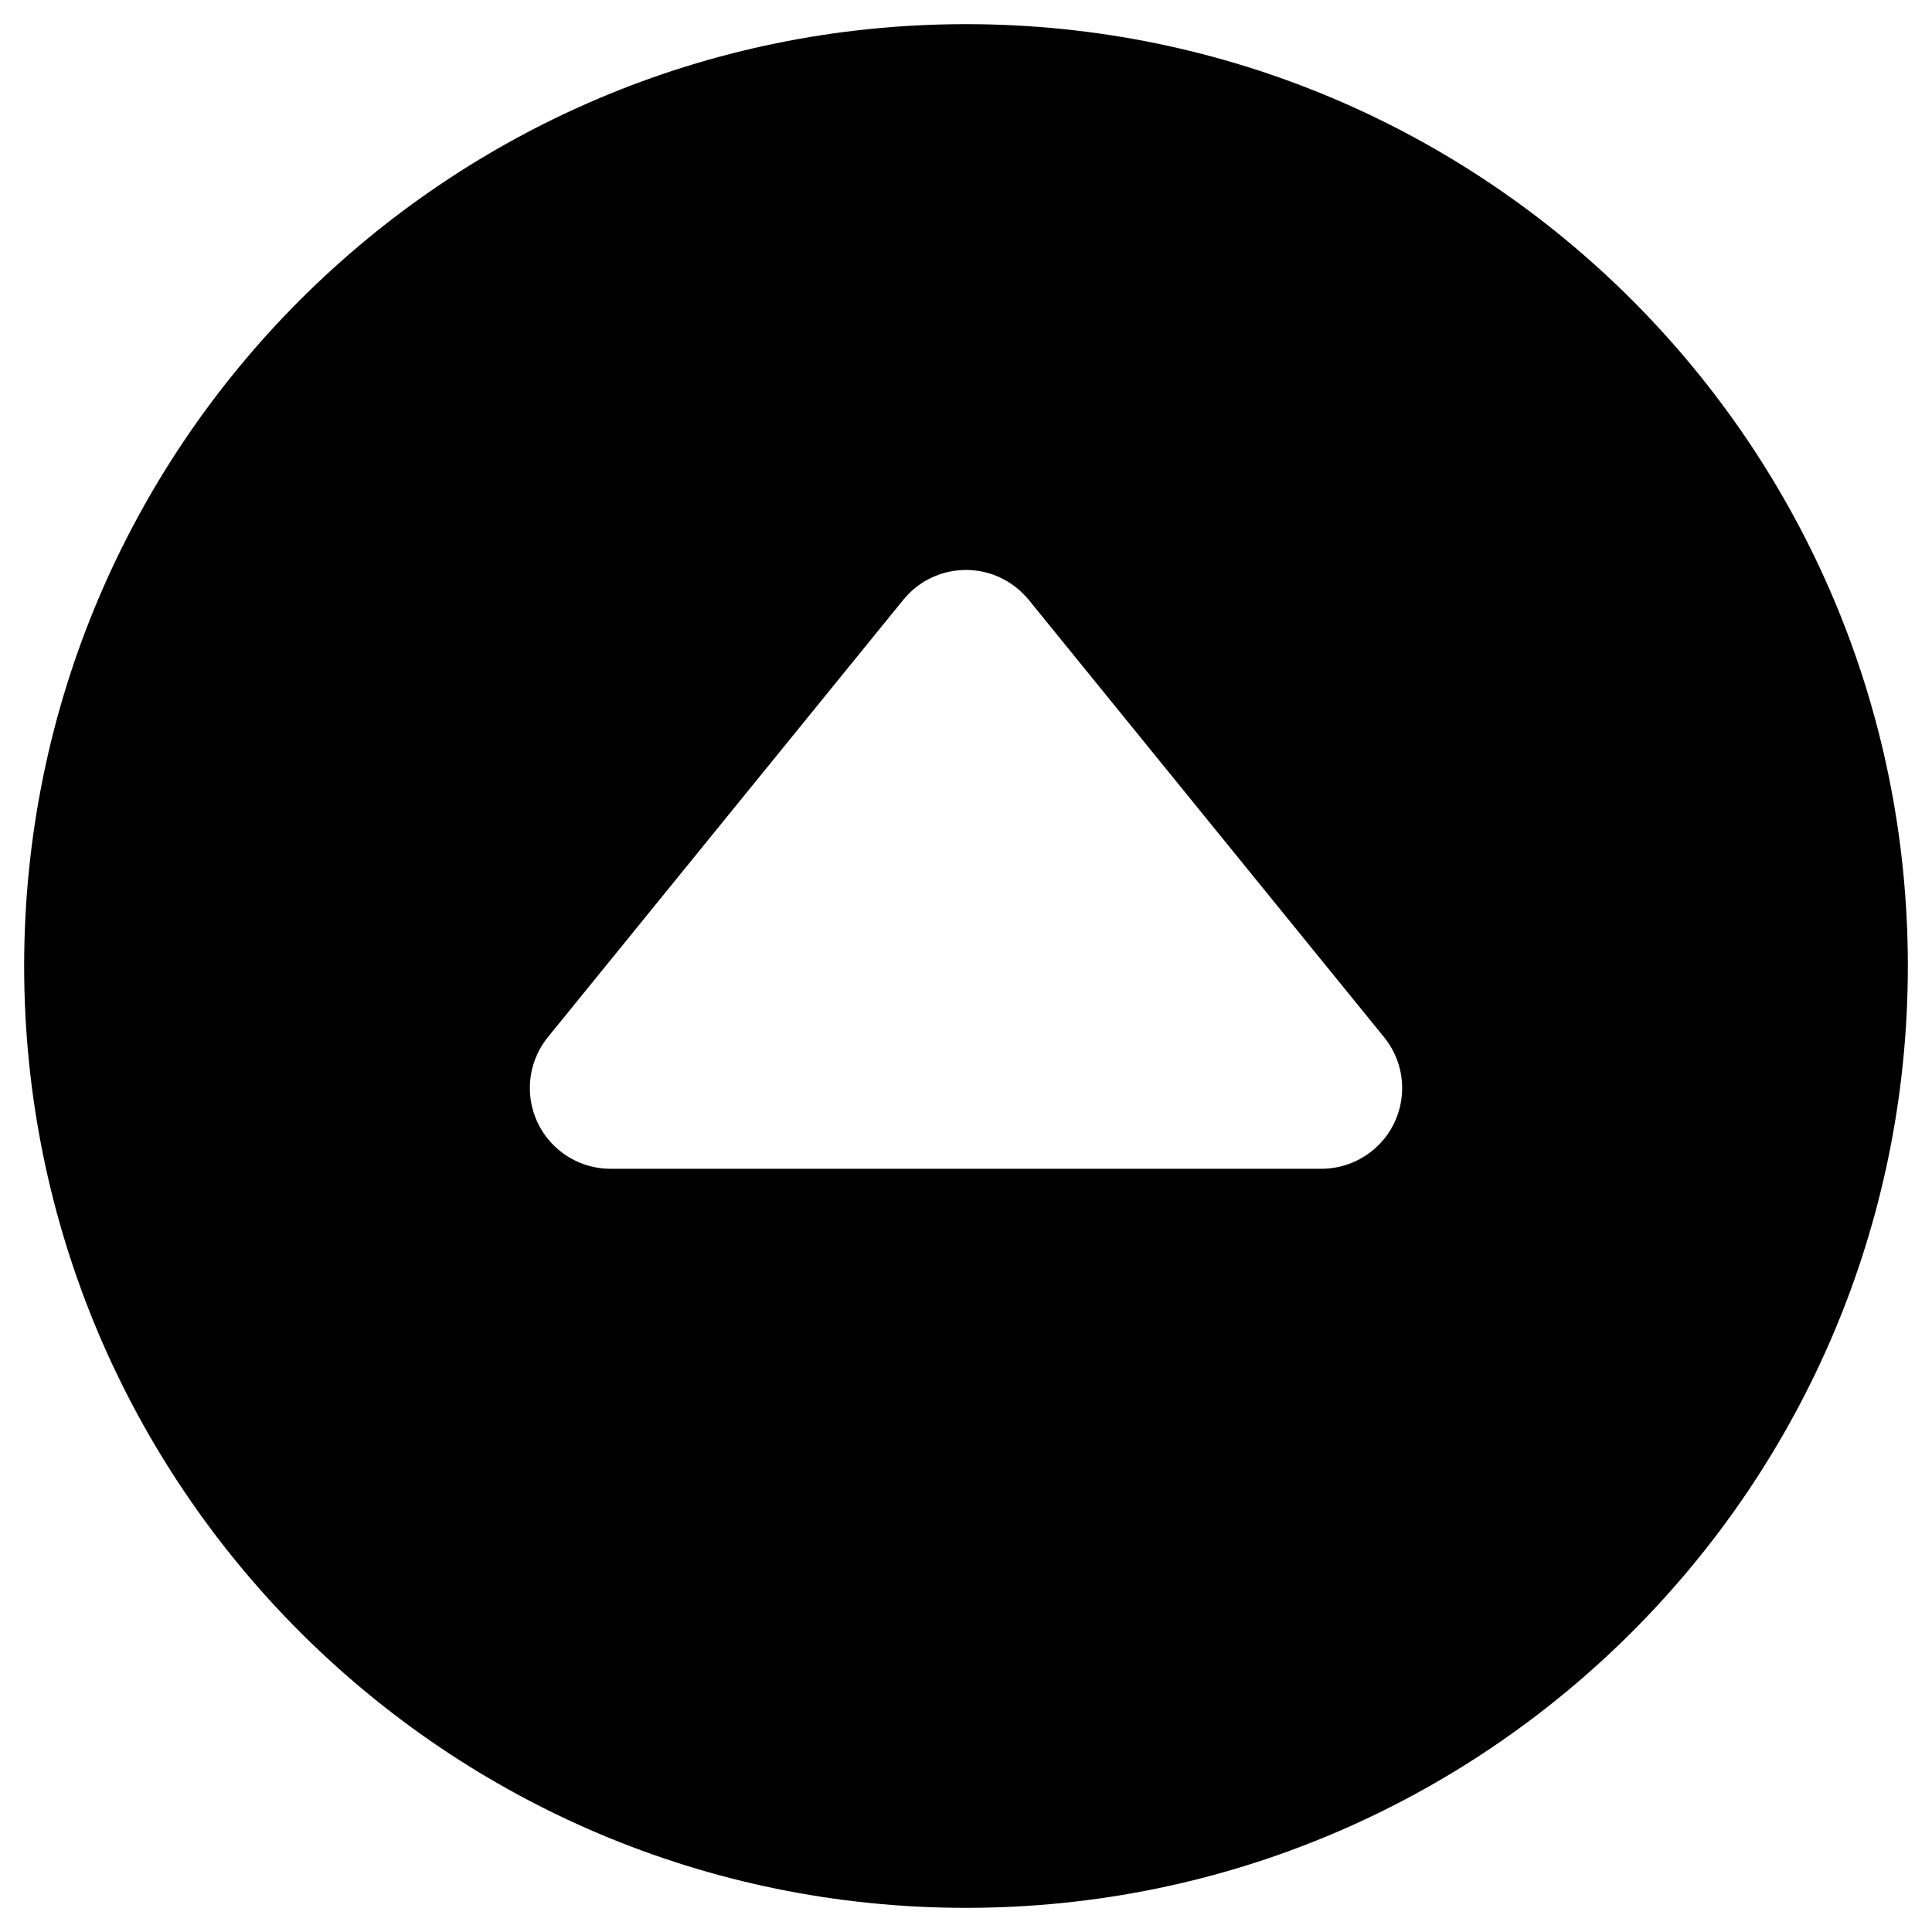 <?xml version="1.0" encoding="utf-8"?>
<!-- Generator: Adobe Illustrator 26.0.1, SVG Export Plug-In . SVG Version: 6.00 Build 0)  -->
<svg version="1.1" id="Layer_1" xmlns="http://www.w3.org/2000/svg" xmlns:xlink="http://www.w3.org/1999/xlink" x="0px" y="0px"
	 viewBox="0 0 200 200" style="enable-background:new 0 0 200 200;" xml:space="preserve">
<style type="text/css">
	.st0{fill-rule:evenodd;clip-rule:evenodd;}
	.st1{enable-background:new    ;}
	.st2{opacity:0.65;}
	.st3{opacity:0.64;}
	.st4{opacity:0.5;}
	.st5{opacity:0.8;}
	.st6{fill-rule:evenodd;clip-rule:evenodd;enable-background:new    ;}
</style>
<path id="Icon_awesome-clock_00000060746186739432246790000003007525078452309424_" class="st1" d="M100,197.5
	c26.93,0,51.3-10.91,68.94-28.56c17.65-17.64,28.56-42.02,28.56-68.94c0-53.85-43.65-97.5-97.5-97.5C46.15,2.5,2.5,46.15,2.5,100
	C2.5,153.85,46.15,197.5,100,197.5z M56.72,107.36l36.79-45.27c2.91-3.58,8.18-4.13,11.76-1.21c0.45,0.36,0.85,0.77,1.22,1.21
	l36.78,45.27c2.92,3.58,2.38,8.85-1.21,11.76c-1.49,1.21-3.35,1.87-5.27,1.87H63.21c-4.62,0-8.36-3.74-8.36-8.36
	C54.85,110.71,55.51,108.85,56.72,107.36z"/>
</svg>
